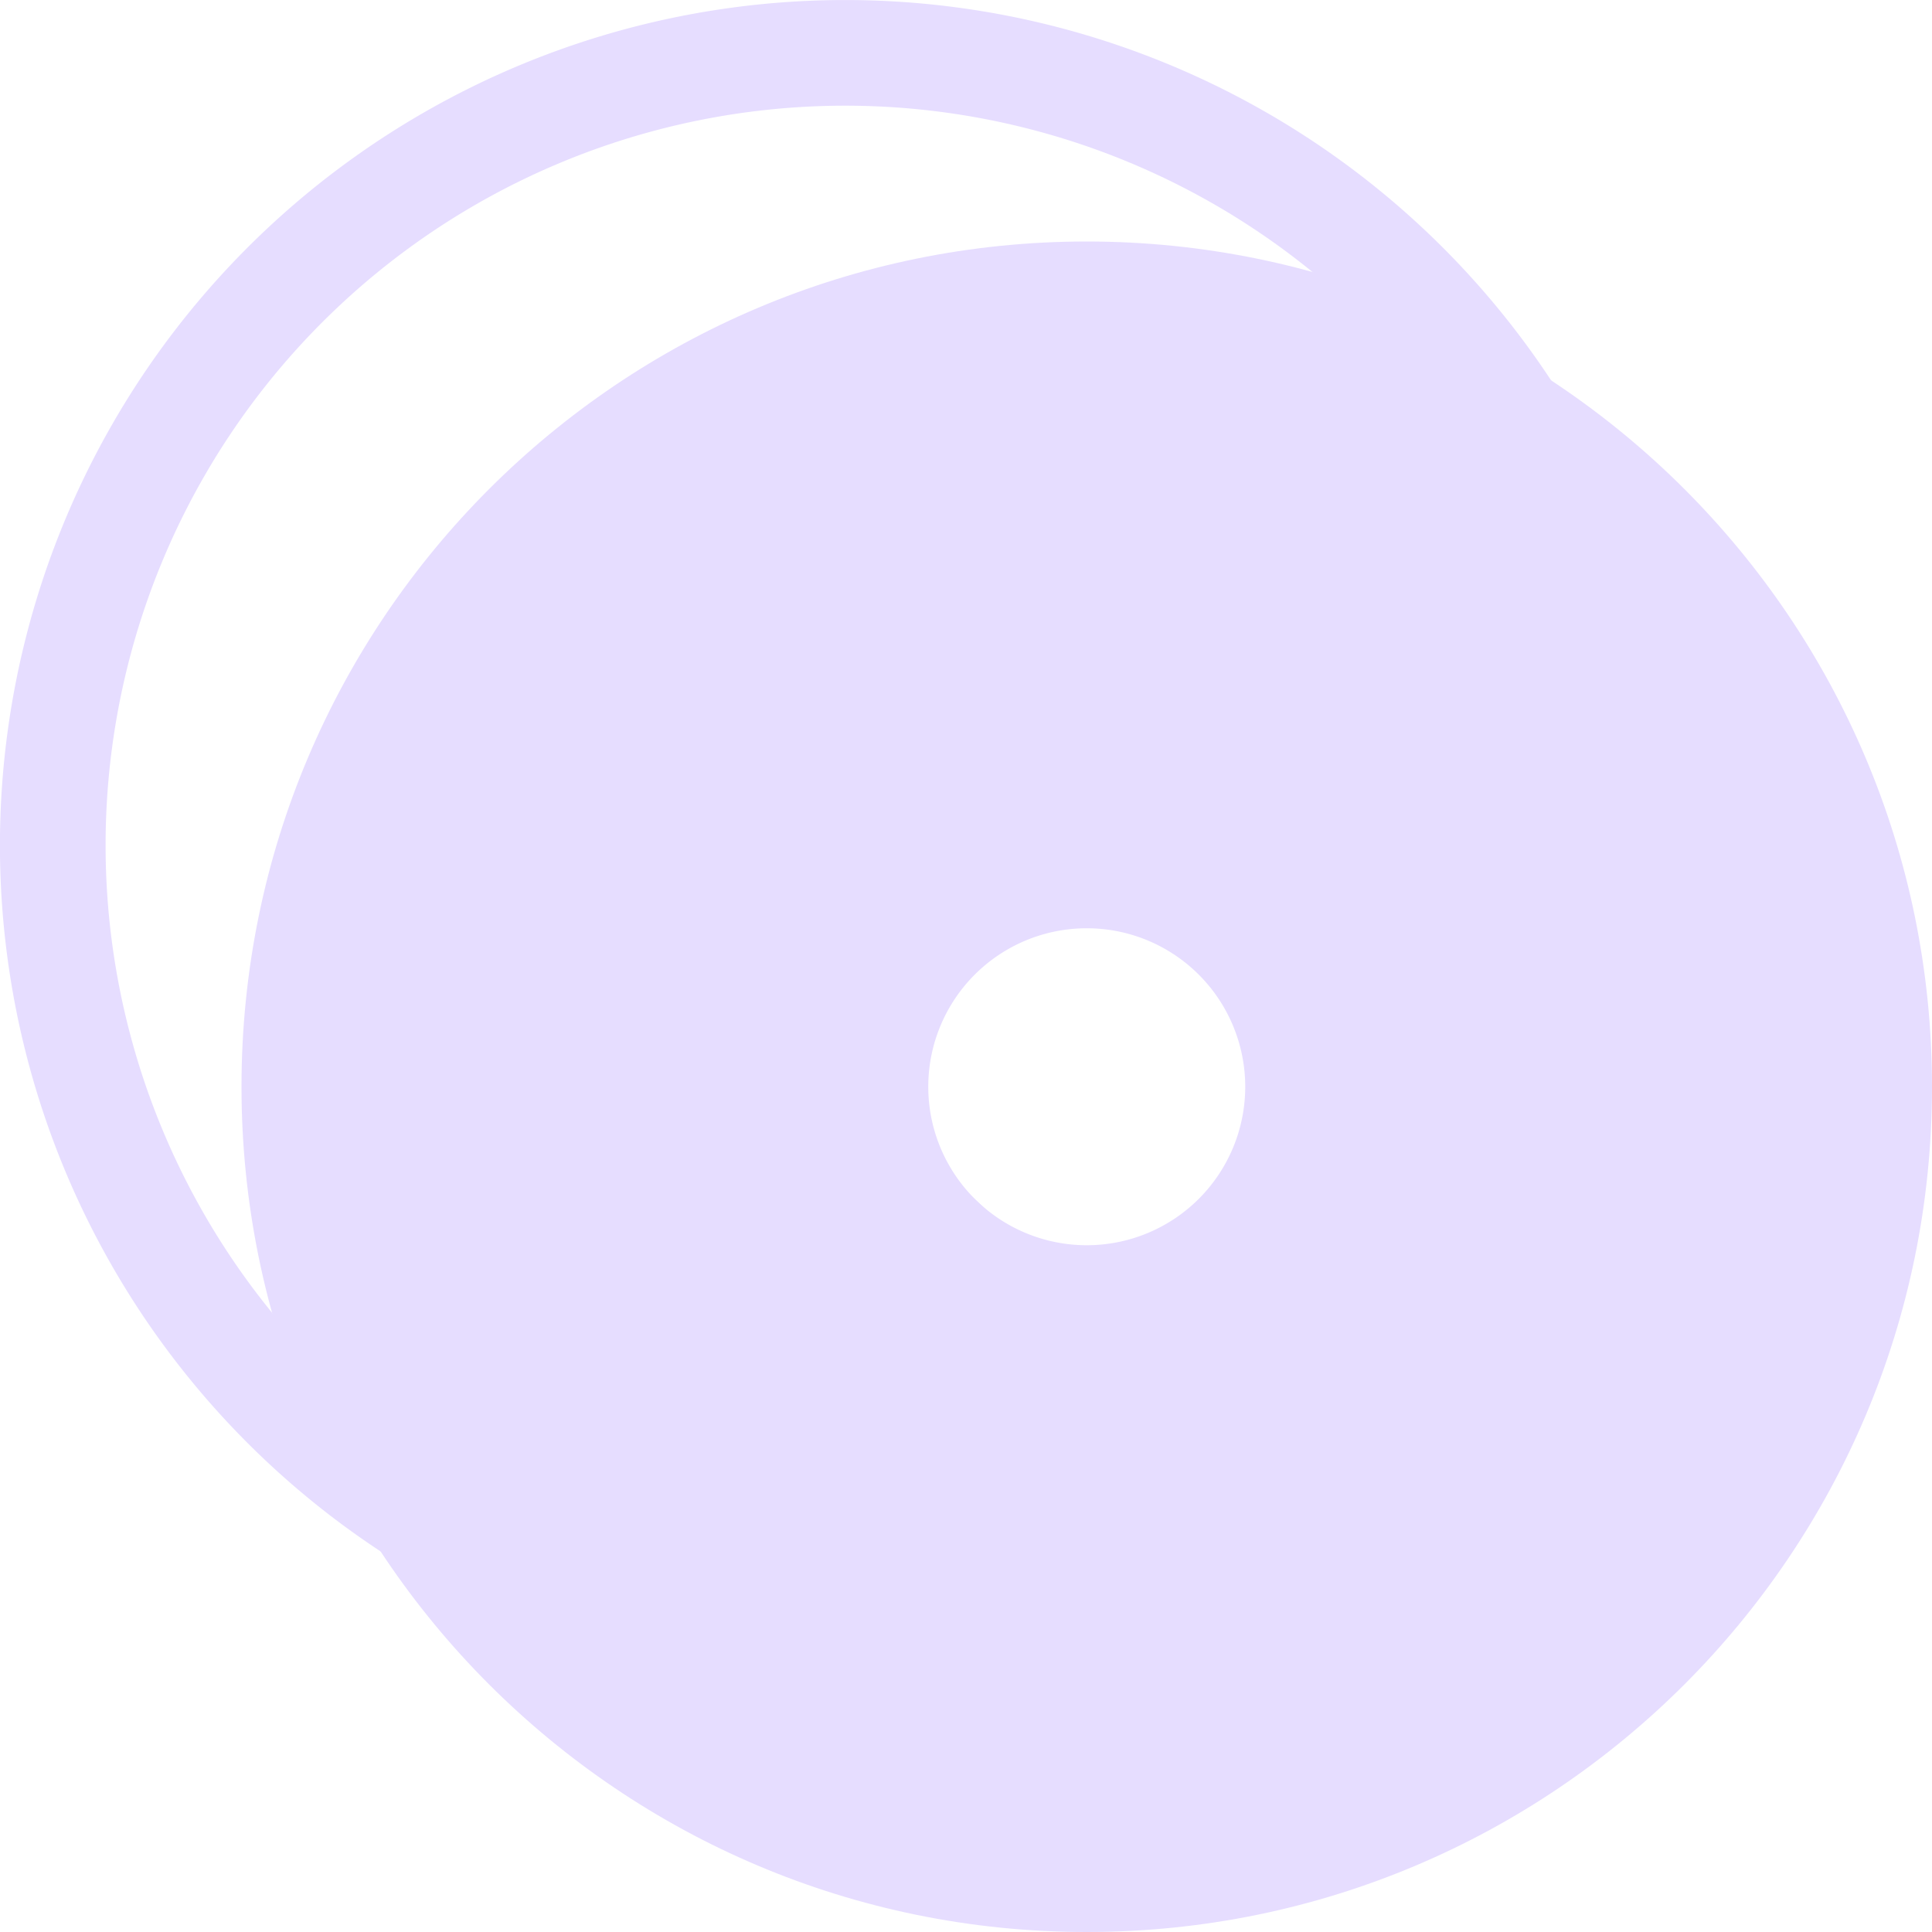 <svg xmlns="http://www.w3.org/2000/svg" width="16" height="16" version="1.1">
 <g transform="matrix(0.875,0,0,0.875,-252.102,-141.356)">
  <path d="m 296.116,161.55 a 8,8 0 0 0 -8,8 8,8 0 0 0 8,8 8,8 0 0 0 8,-8 8,8 0 0 0 -8,-8 z m 0,1 a 7,7 0 0 1 7,7 7,7 0 0 1 -7,7 7,7 0 0 1 -7,-7 7,7 0 0 1 7,-7 z" style="fill:#E6DDFF"/>
 </g>
 <g transform="matrix(0.875,0,0,0.875,-236,-138)">
  <path style="fill:#E6DDFF" d="m 280,165 a 3,3 0 0 0 -3,3 3,3 0 0 0 3,3 3,3 0 0 0 3,-3 3,3 0 0 0 -3,-3 z m 0,1.5 a 1.5,1.5 0 0 1 1.5,1.5 1.5,1.5 0 0 1 -1.5,1.5 1.5,1.5 0 0 1 -1.5,-1.5 1.5,1.5 0 0 1 1.5,-1.5 z"/>
  <path style="fill:#E6DDFF" d="m 280,160 c -4.418,0 -8,3.582 -8,8 0,4.418 3.582,8 8,8 4.418,0 8,-3.582 8,-8 0,-4.418 -3.582,-8 -8,-8 z m 0.155,5.416 2.584,2.816 -2.506,2.041 L 277.804,168 Z"/>
 </g>
</svg>
